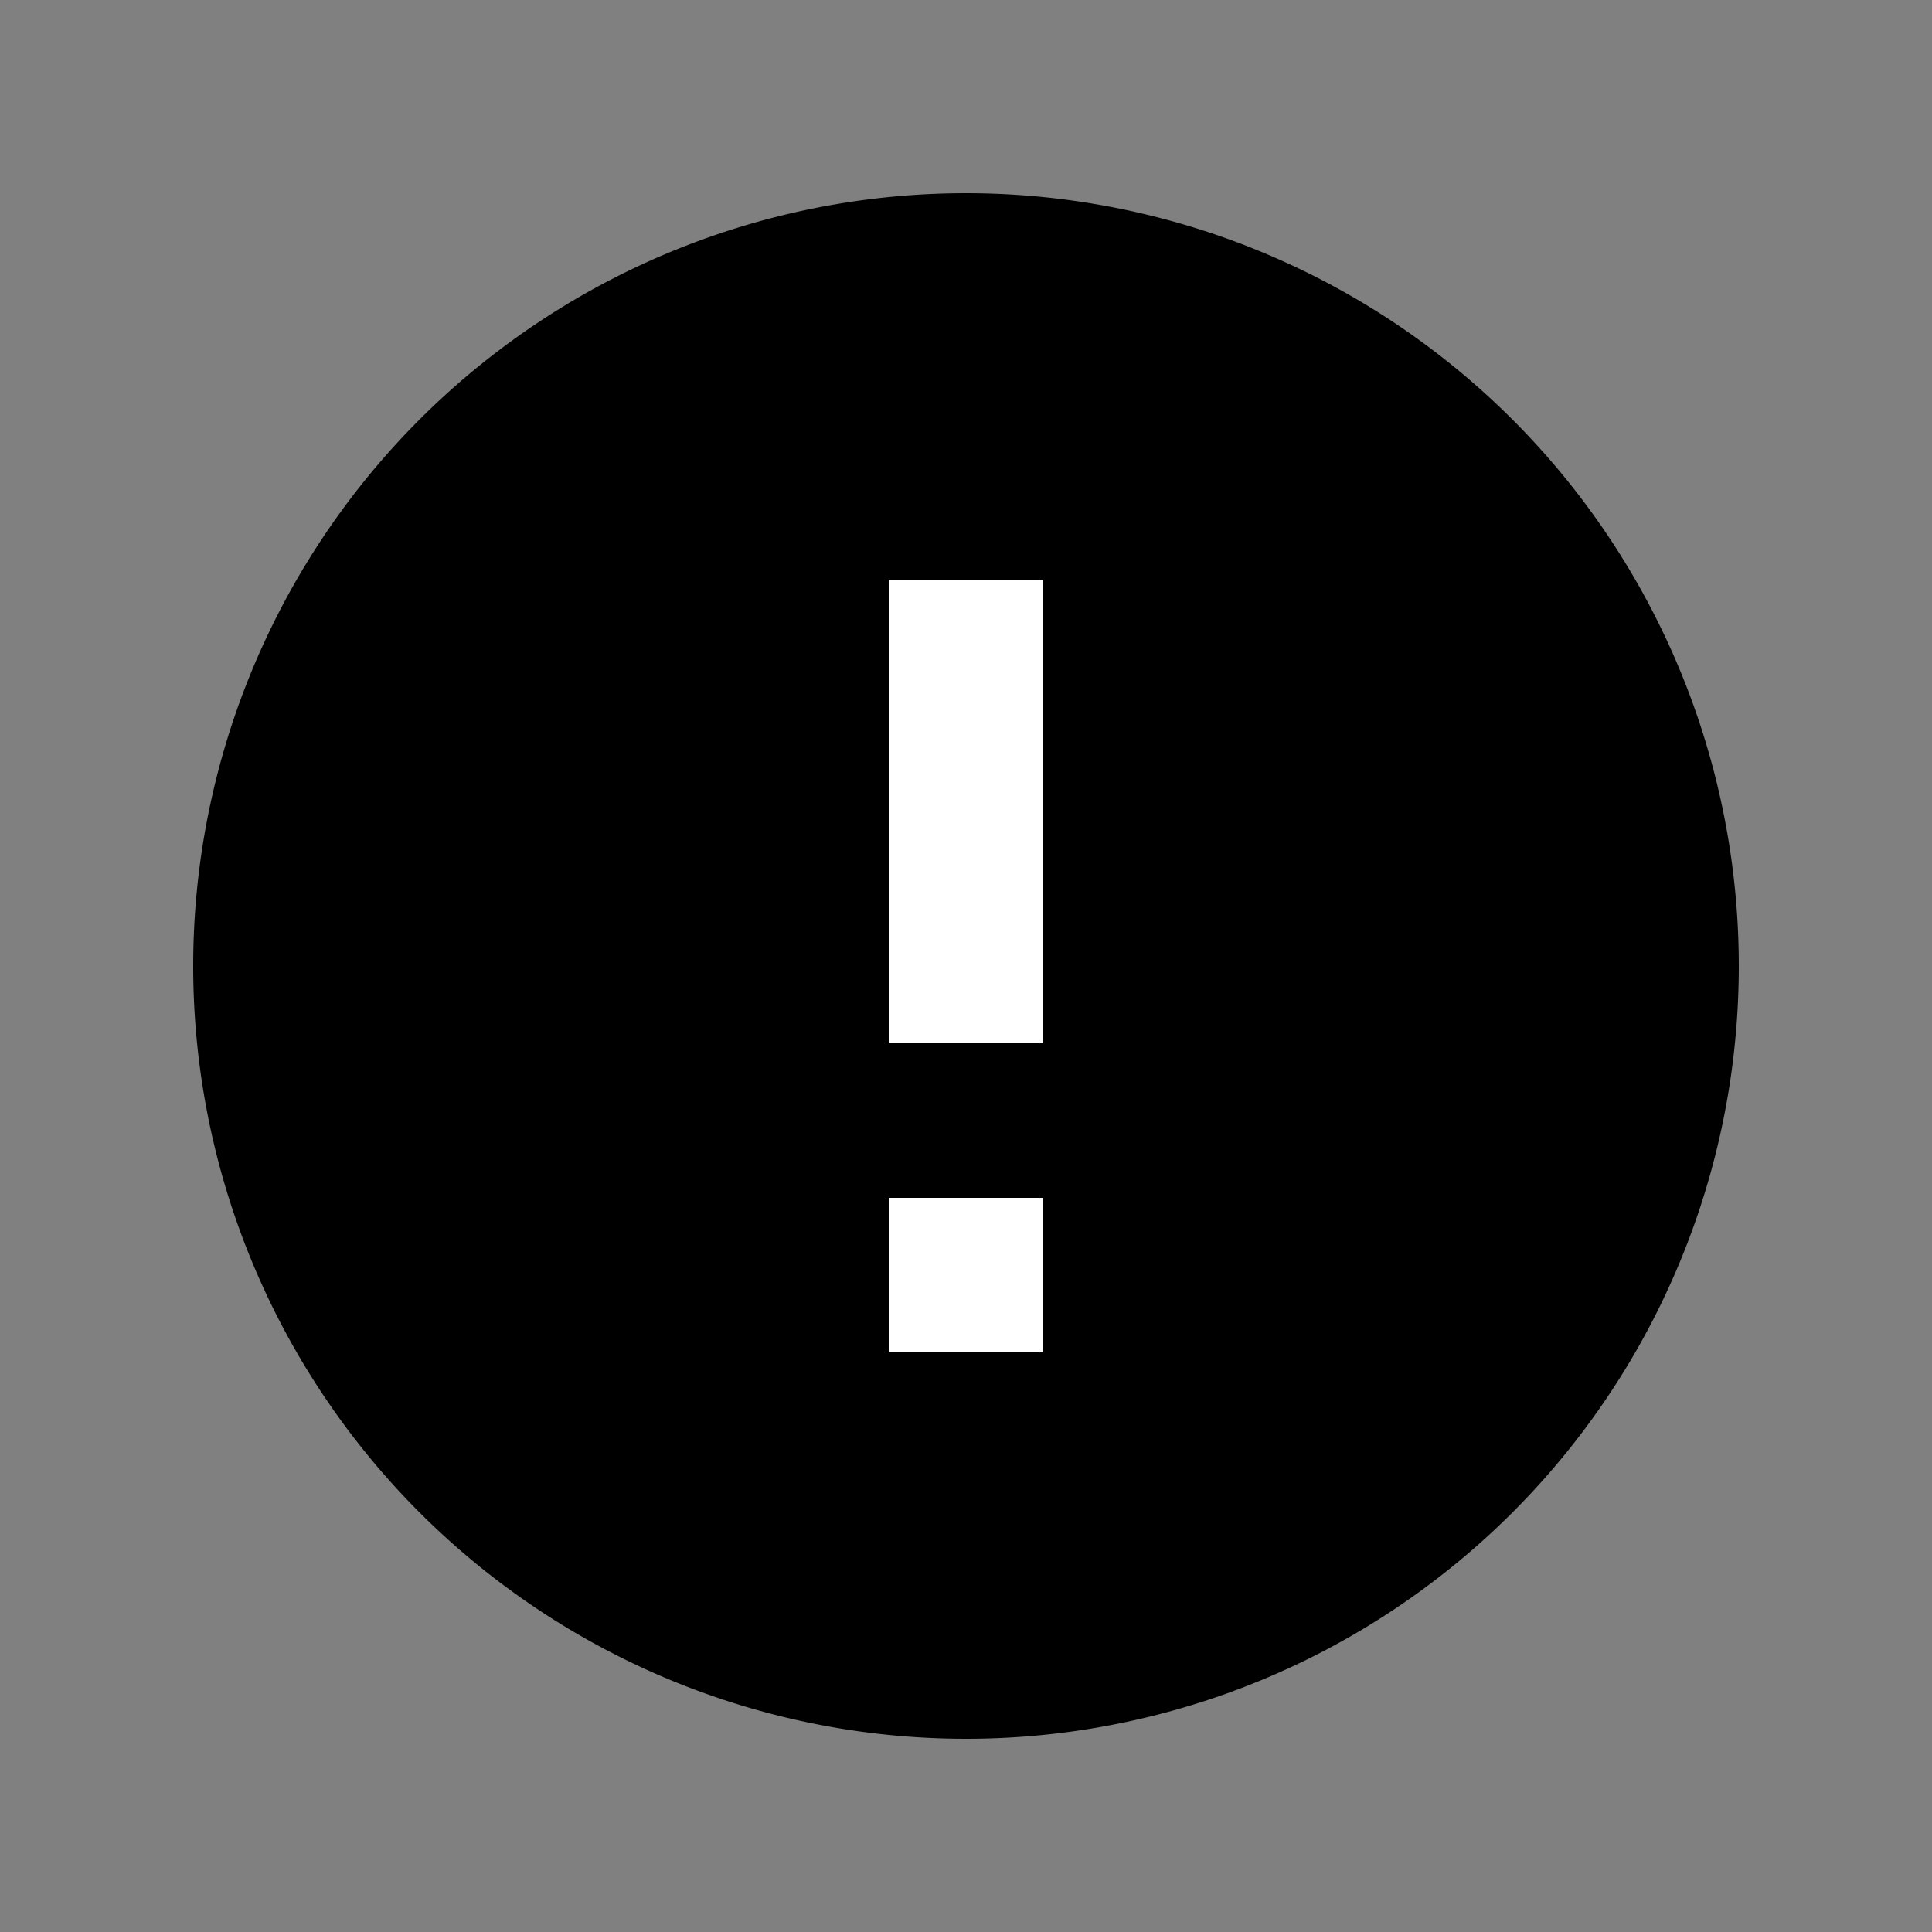 <svg xmlns="http://www.w3.org/2000/svg" xmlns:xlink="http://www.w3.org/1999/xlink" width="20" height="20"><rect width="100%" height="100%" fill="#808080" stroke="none"/><defs><path id="a" d="M10 18a8 8 0 1 0 0-16 8 8 0 0 0 0 16Z"/></defs><g fill="none" fill-rule="evenodd"><use xlink:href="#a" fill="#000"/><path fill="#FFF" d="M10.8 14H9.2v-1.6h1.6zM10.8 10.8H9.2V6h1.6z"/></g></svg>